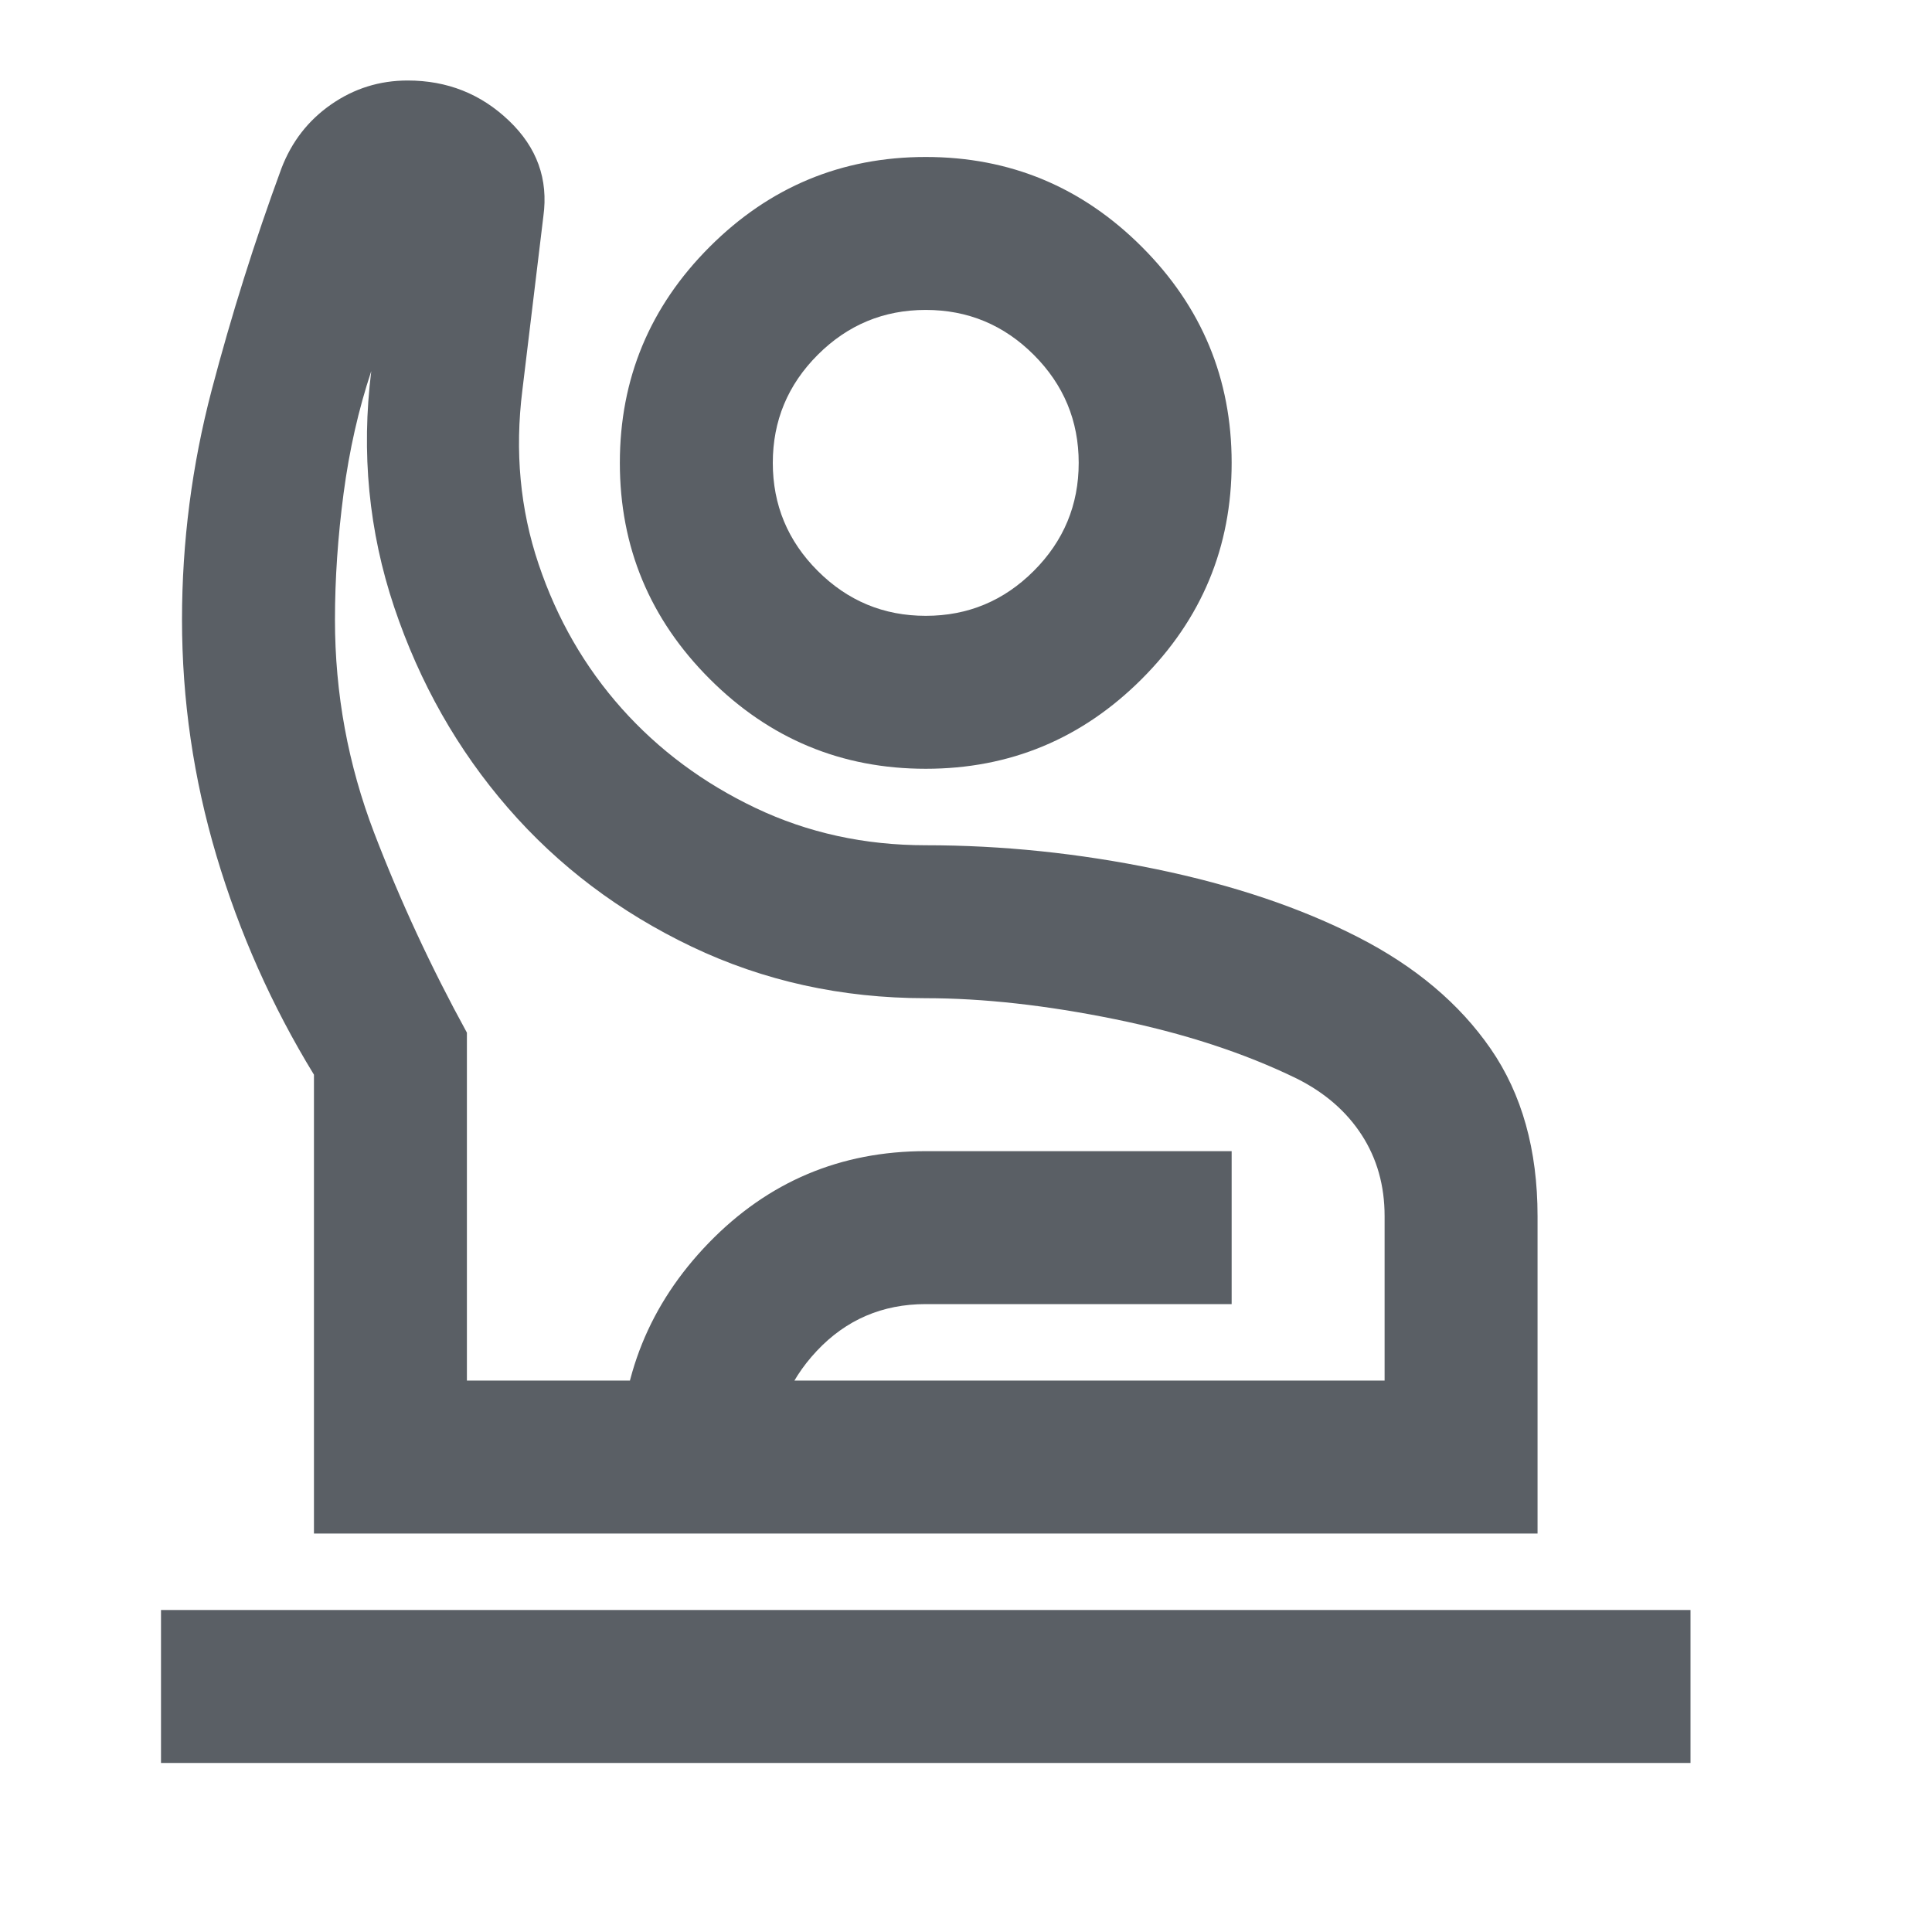 <svg width="24" height="24" viewBox="0 0 24 24" fill="none" xmlns="http://www.w3.org/2000/svg">
<mask id="mask0_1017_780" style="mask-type:alpha" maskUnits="userSpaceOnUse" x="0" y="0" width="24" height="24">
<rect width="24" height="24" fill="#D9D9D9"/>
</mask>
<g mask="url(#mask0_1017_780)">
<path d="M2 21.9V20H21V21.9H2ZM3.9 19.05V13.35C3.377 12.495 2.974 11.588 2.689 10.631C2.404 9.673 2.261 8.695 2.261 7.697C2.261 6.732 2.384 5.782 2.629 4.848C2.875 3.913 3.164 2.995 3.496 2.092C3.623 1.76 3.829 1.495 4.114 1.297C4.399 1.099 4.715 1 5.064 1C5.555 1 5.974 1.166 6.322 1.499C6.671 1.831 6.813 2.227 6.75 2.686L6.489 4.848C6.394 5.607 6.461 6.328 6.691 7.009C6.92 7.69 7.265 8.287 7.724 8.802C8.183 9.316 8.737 9.728 9.386 10.037C10.035 10.346 10.74 10.5 11.5 10.5C12.45 10.5 13.404 10.599 14.362 10.797C15.32 10.995 16.155 11.276 16.867 11.64C17.58 12.004 18.13 12.467 18.518 13.029C18.906 13.591 19.1 14.284 19.1 15.107V19.05H3.9ZM5.8 17.15H17.2V15.107C17.2 14.727 17.105 14.391 16.915 14.098C16.725 13.805 16.456 13.572 16.108 13.398C15.458 13.081 14.706 12.835 13.851 12.661C12.996 12.487 12.213 12.4 11.5 12.4C10.455 12.4 9.485 12.186 8.591 11.759C7.696 11.331 6.936 10.757 6.311 10.037C5.685 9.316 5.214 8.485 4.897 7.543C4.581 6.601 4.486 5.623 4.612 4.61C4.454 5.085 4.339 5.592 4.268 6.13C4.197 6.668 4.161 7.191 4.161 7.697C4.161 8.616 4.324 9.499 4.648 10.346C4.973 11.193 5.357 12.02 5.8 12.828V17.15ZM11.5 9.55C10.455 9.55 9.56 9.178 8.816 8.434C8.072 7.69 7.7 6.795 7.7 5.75C7.7 4.705 8.072 3.81 8.816 3.066C9.56 2.322 10.455 1.95 11.5 1.95C12.545 1.95 13.44 2.322 14.184 3.066C14.928 3.81 15.3 4.705 15.3 5.75C15.3 6.795 14.928 7.69 14.184 8.434C13.44 9.178 12.545 9.55 11.5 9.55ZM11.5 7.65C12.023 7.65 12.47 7.464 12.842 7.092C13.214 6.72 13.4 6.272 13.4 5.75C13.4 5.228 13.214 4.78 12.842 4.408C12.47 4.036 12.023 3.85 11.5 3.85C10.977 3.85 10.53 4.036 10.158 4.408C9.786 4.78 9.6 5.228 9.6 5.75C9.6 6.272 9.786 6.72 10.158 7.092C10.53 7.464 10.977 7.65 11.5 7.65ZM7.7 19.05V18.171C7.7 17.11 8.068 16.2 8.804 15.44C9.541 14.68 10.439 14.3 11.5 14.3H15.3V16.2H11.5C10.962 16.2 10.51 16.394 10.146 16.782C9.782 17.17 9.6 17.633 9.6 18.171V19.05H7.7Z" fill="#5A5F65"/>
</g>
</svg>
